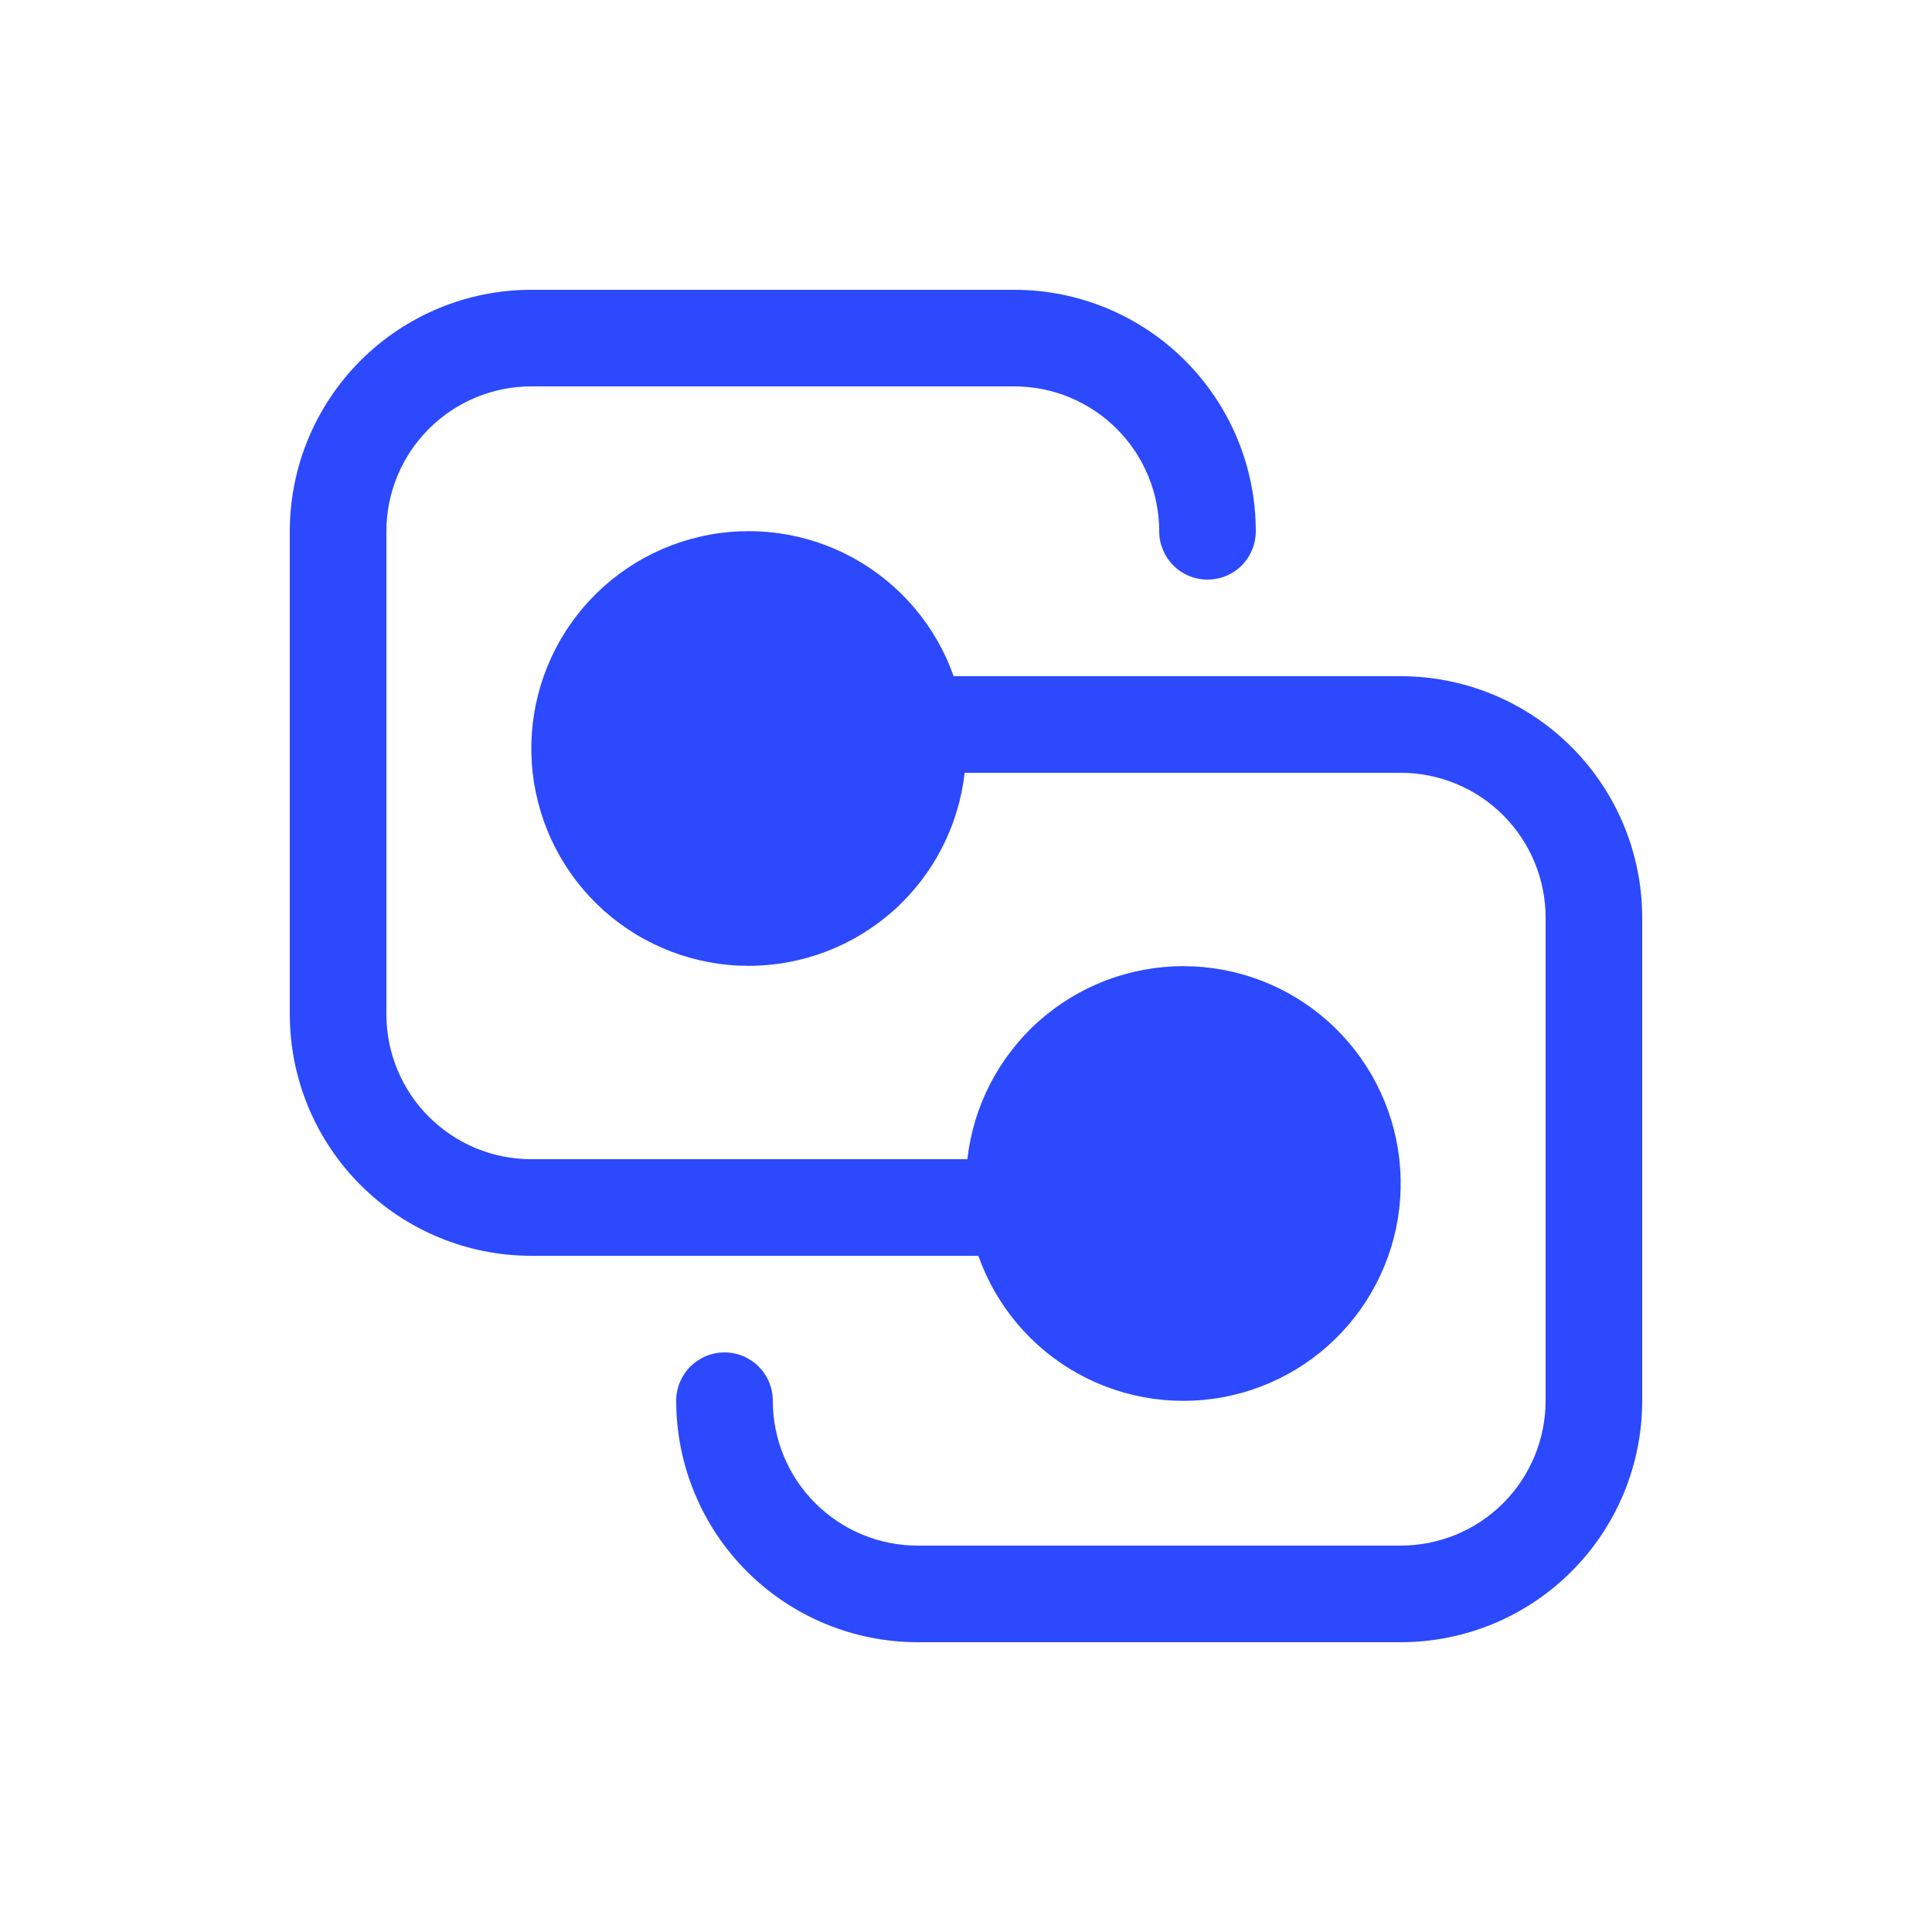 <svg width="48" height="48" viewBox="0 0 48 48" fill="none" xmlns="http://www.w3.org/2000/svg">
<path d="M7.2 13.2C7.2 11.609 7.832 10.083 8.958 8.958C10.083 7.832 11.609 7.2 13.2 7.2H25.2C26.791 7.2 28.318 7.832 29.443 8.958C30.568 10.083 31.2 11.609 31.2 13.2C31.2 13.518 31.074 13.824 30.849 14.049C30.624 14.274 30.319 14.4 30 14.4C29.682 14.4 29.377 14.274 29.152 14.049C28.927 13.824 28.8 13.518 28.8 13.2C28.8 12.245 28.421 11.33 27.746 10.655C27.071 9.979 26.155 9.6 25.2 9.6H13.2C12.245 9.6 11.33 9.979 10.655 10.655C9.979 11.33 9.6 12.245 9.6 13.2V25.2C9.6 26.155 9.979 27.071 10.655 27.746C11.33 28.421 12.245 28.8 13.2 28.8H24.034C24.182 27.482 24.811 26.264 25.8 25.379C26.789 24.494 28.069 24.005 29.396 24.004C30.723 24.003 32.004 24.491 32.994 25.374C33.984 26.257 34.615 27.474 34.765 28.792C34.916 30.111 34.575 31.438 33.809 32.522C33.043 33.605 31.905 34.369 30.611 34.666C29.318 34.964 27.961 34.775 26.798 34.136C25.635 33.497 24.749 32.452 24.307 31.2H13.2C11.609 31.2 10.083 30.568 8.958 29.443C7.832 28.318 7.2 26.791 7.2 25.2V13.2ZM18 33.6C17.682 33.6 17.377 33.727 17.152 33.952C16.927 34.177 16.8 34.482 16.8 34.8C16.8 36.392 17.432 37.918 18.558 39.043C19.683 40.168 21.209 40.8 22.8 40.8H34.8C36.392 40.8 37.918 40.168 39.043 39.043C40.168 37.918 40.8 36.392 40.8 34.8V22.8C40.8 21.209 40.168 19.683 39.043 18.558C37.918 17.432 36.392 16.8 34.8 16.8H23.693C23.252 15.549 22.365 14.504 21.202 13.864C20.039 13.225 18.682 13.036 17.389 13.334C16.096 13.632 14.958 14.395 14.191 15.479C13.425 16.562 13.085 17.89 13.235 19.208C13.386 20.526 14.016 21.743 15.006 22.627C15.997 23.51 17.277 23.997 18.604 23.996C19.931 23.995 21.211 23.506 22.201 22.621C23.189 21.737 23.818 20.519 23.967 19.2H34.8C35.755 19.2 36.671 19.579 37.346 20.255C38.021 20.93 38.4 21.845 38.4 22.8V34.8C38.4 35.755 38.021 36.671 37.346 37.346C36.671 38.021 35.755 38.4 34.8 38.4H22.8C21.845 38.4 20.93 38.021 20.255 37.346C19.579 36.671 19.2 35.755 19.2 34.8C19.2 34.482 19.074 34.177 18.849 33.952C18.624 33.727 18.319 33.6 18 33.6Z" fill="#2C49FE"/>
</svg>
